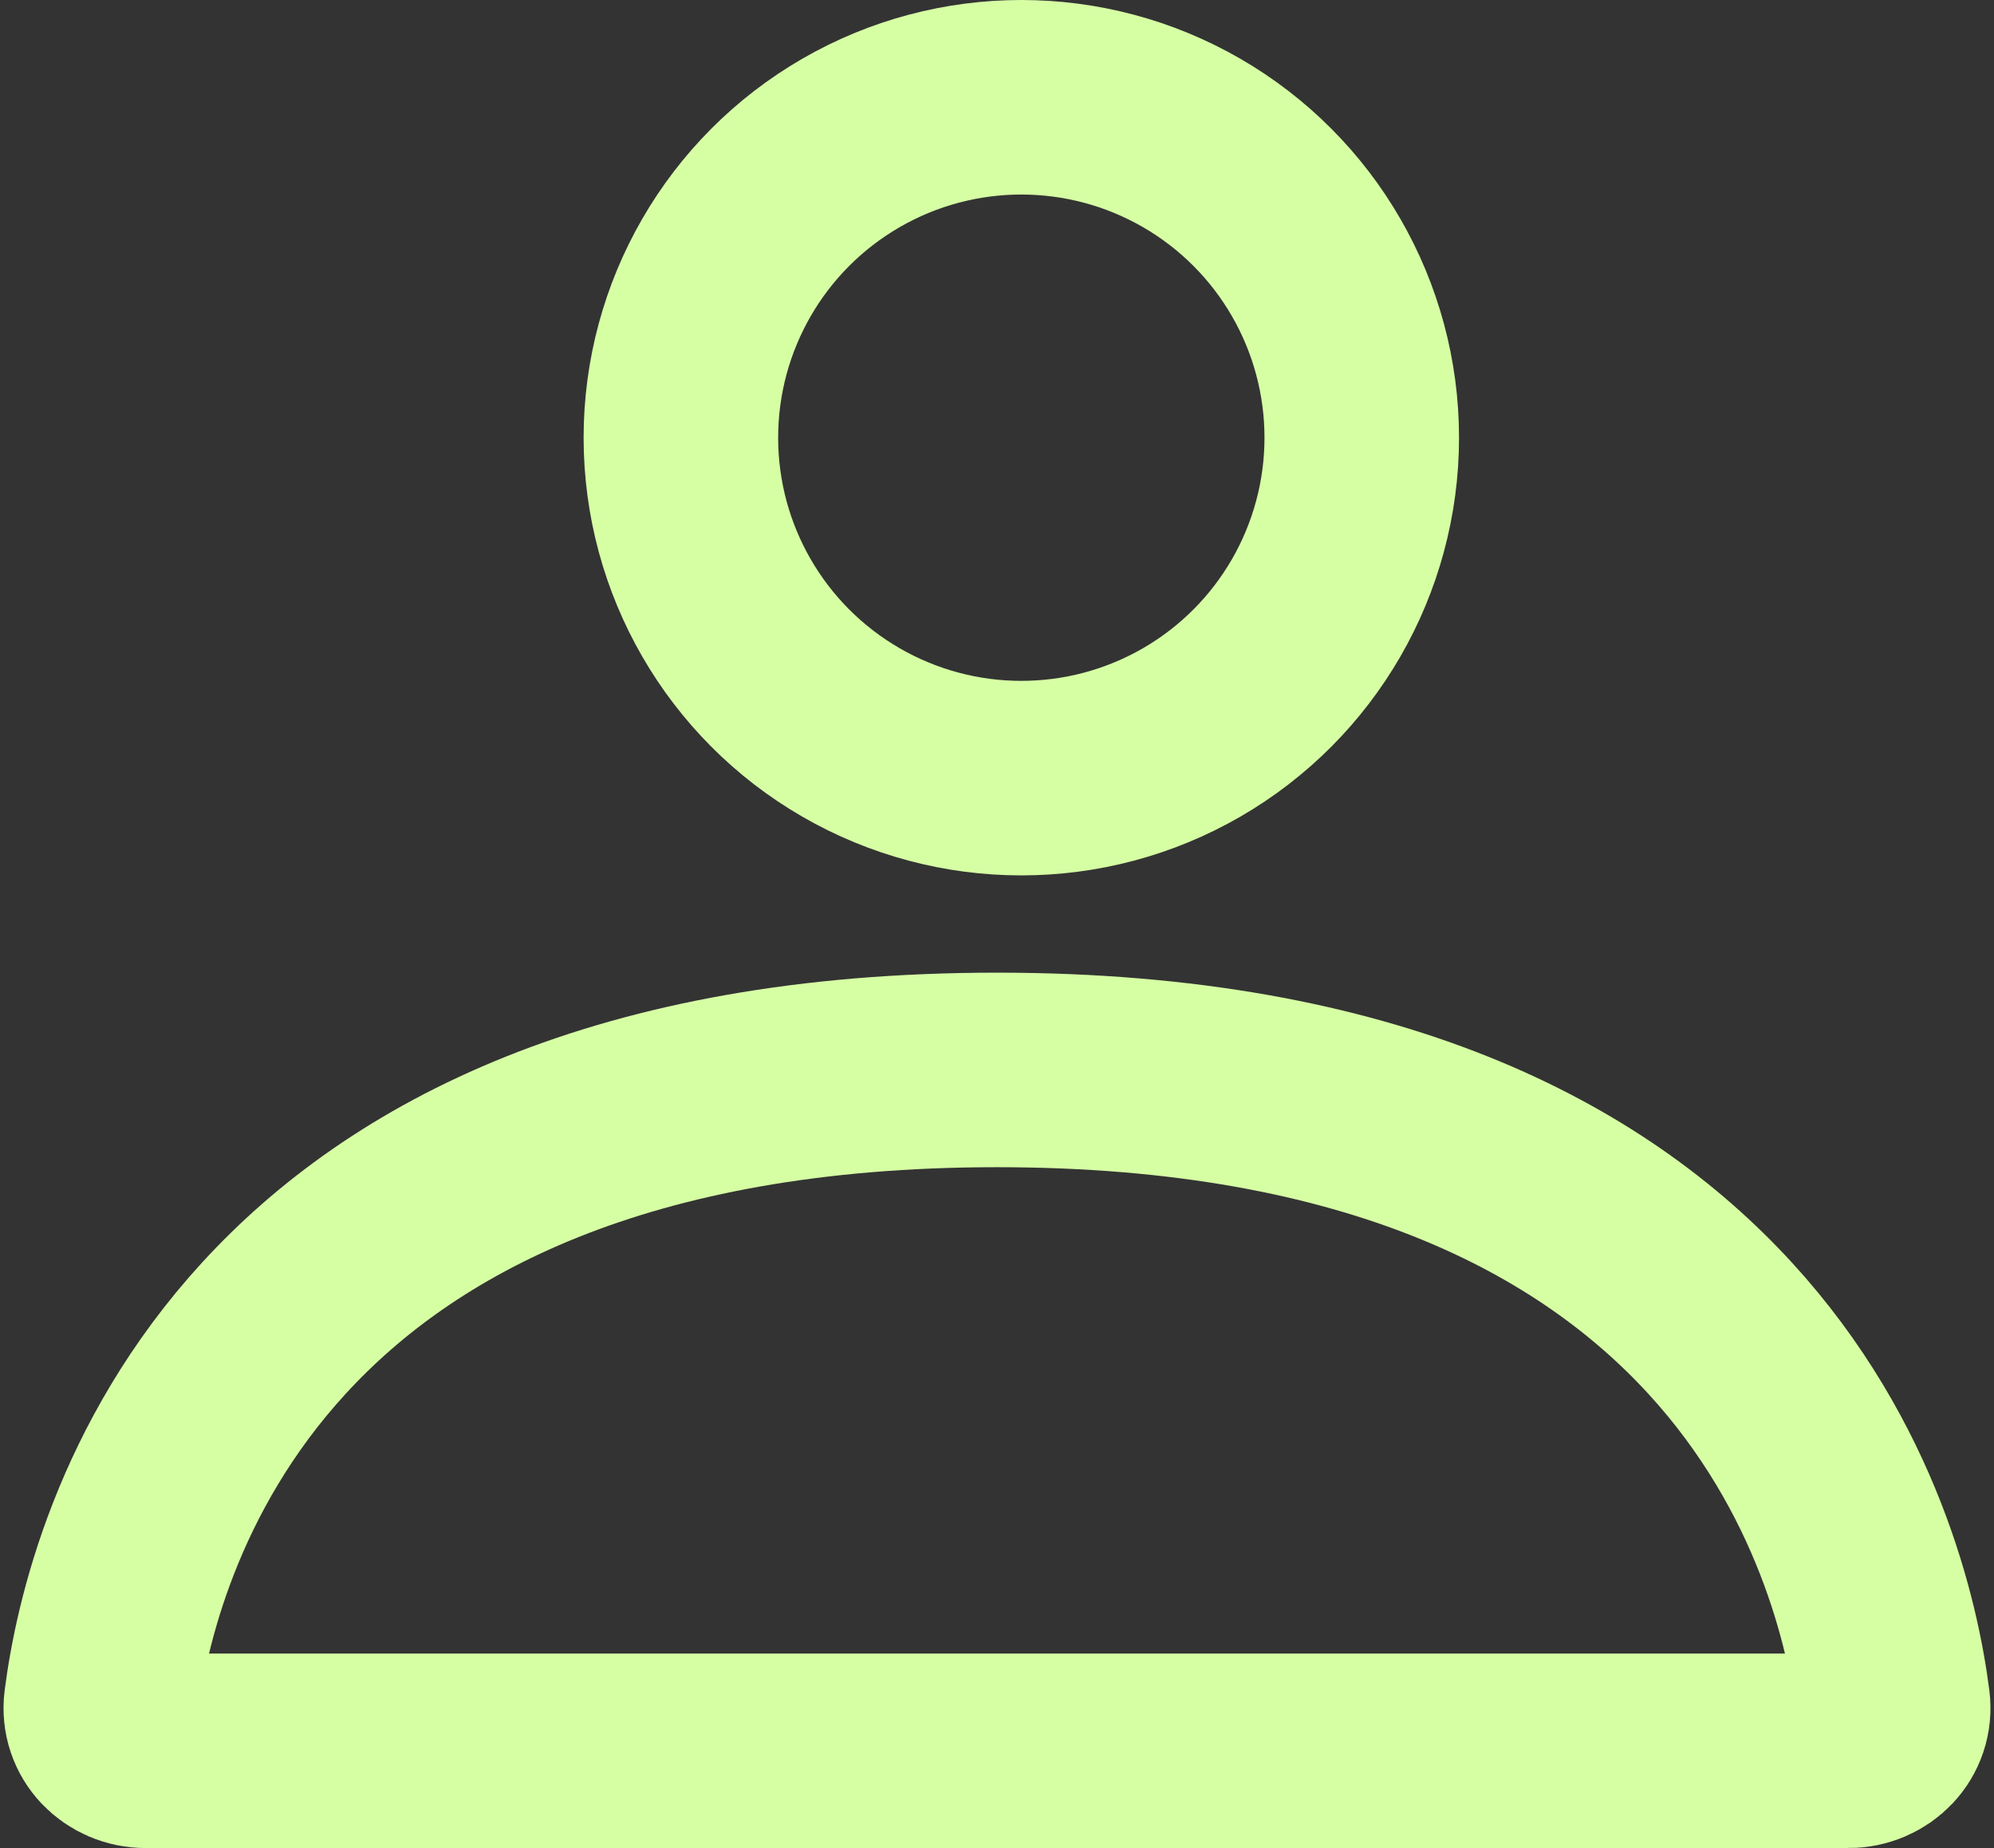 <svg xmlns="http://www.w3.org/2000/svg" width="41" height="38" fill="none" viewBox="0 0 41 38">
  <rect x="0" y="0" width="41" height="38" fill="#333333" stroke="none"/>
  <path stroke="#D6FFA4" stroke-width="4" d="M38 36H3c-.552 0-.99-.444-.92-.992C2.49 31.814 5.01 22 20.5 22c15.49 0 18.01 9.814 18.42 13.008.07.548-.368.992-.92.992Z"/>
  <circle cx="21" cy="9" r="7" stroke="#D6FFA4" stroke-width="4"/>
</svg>
